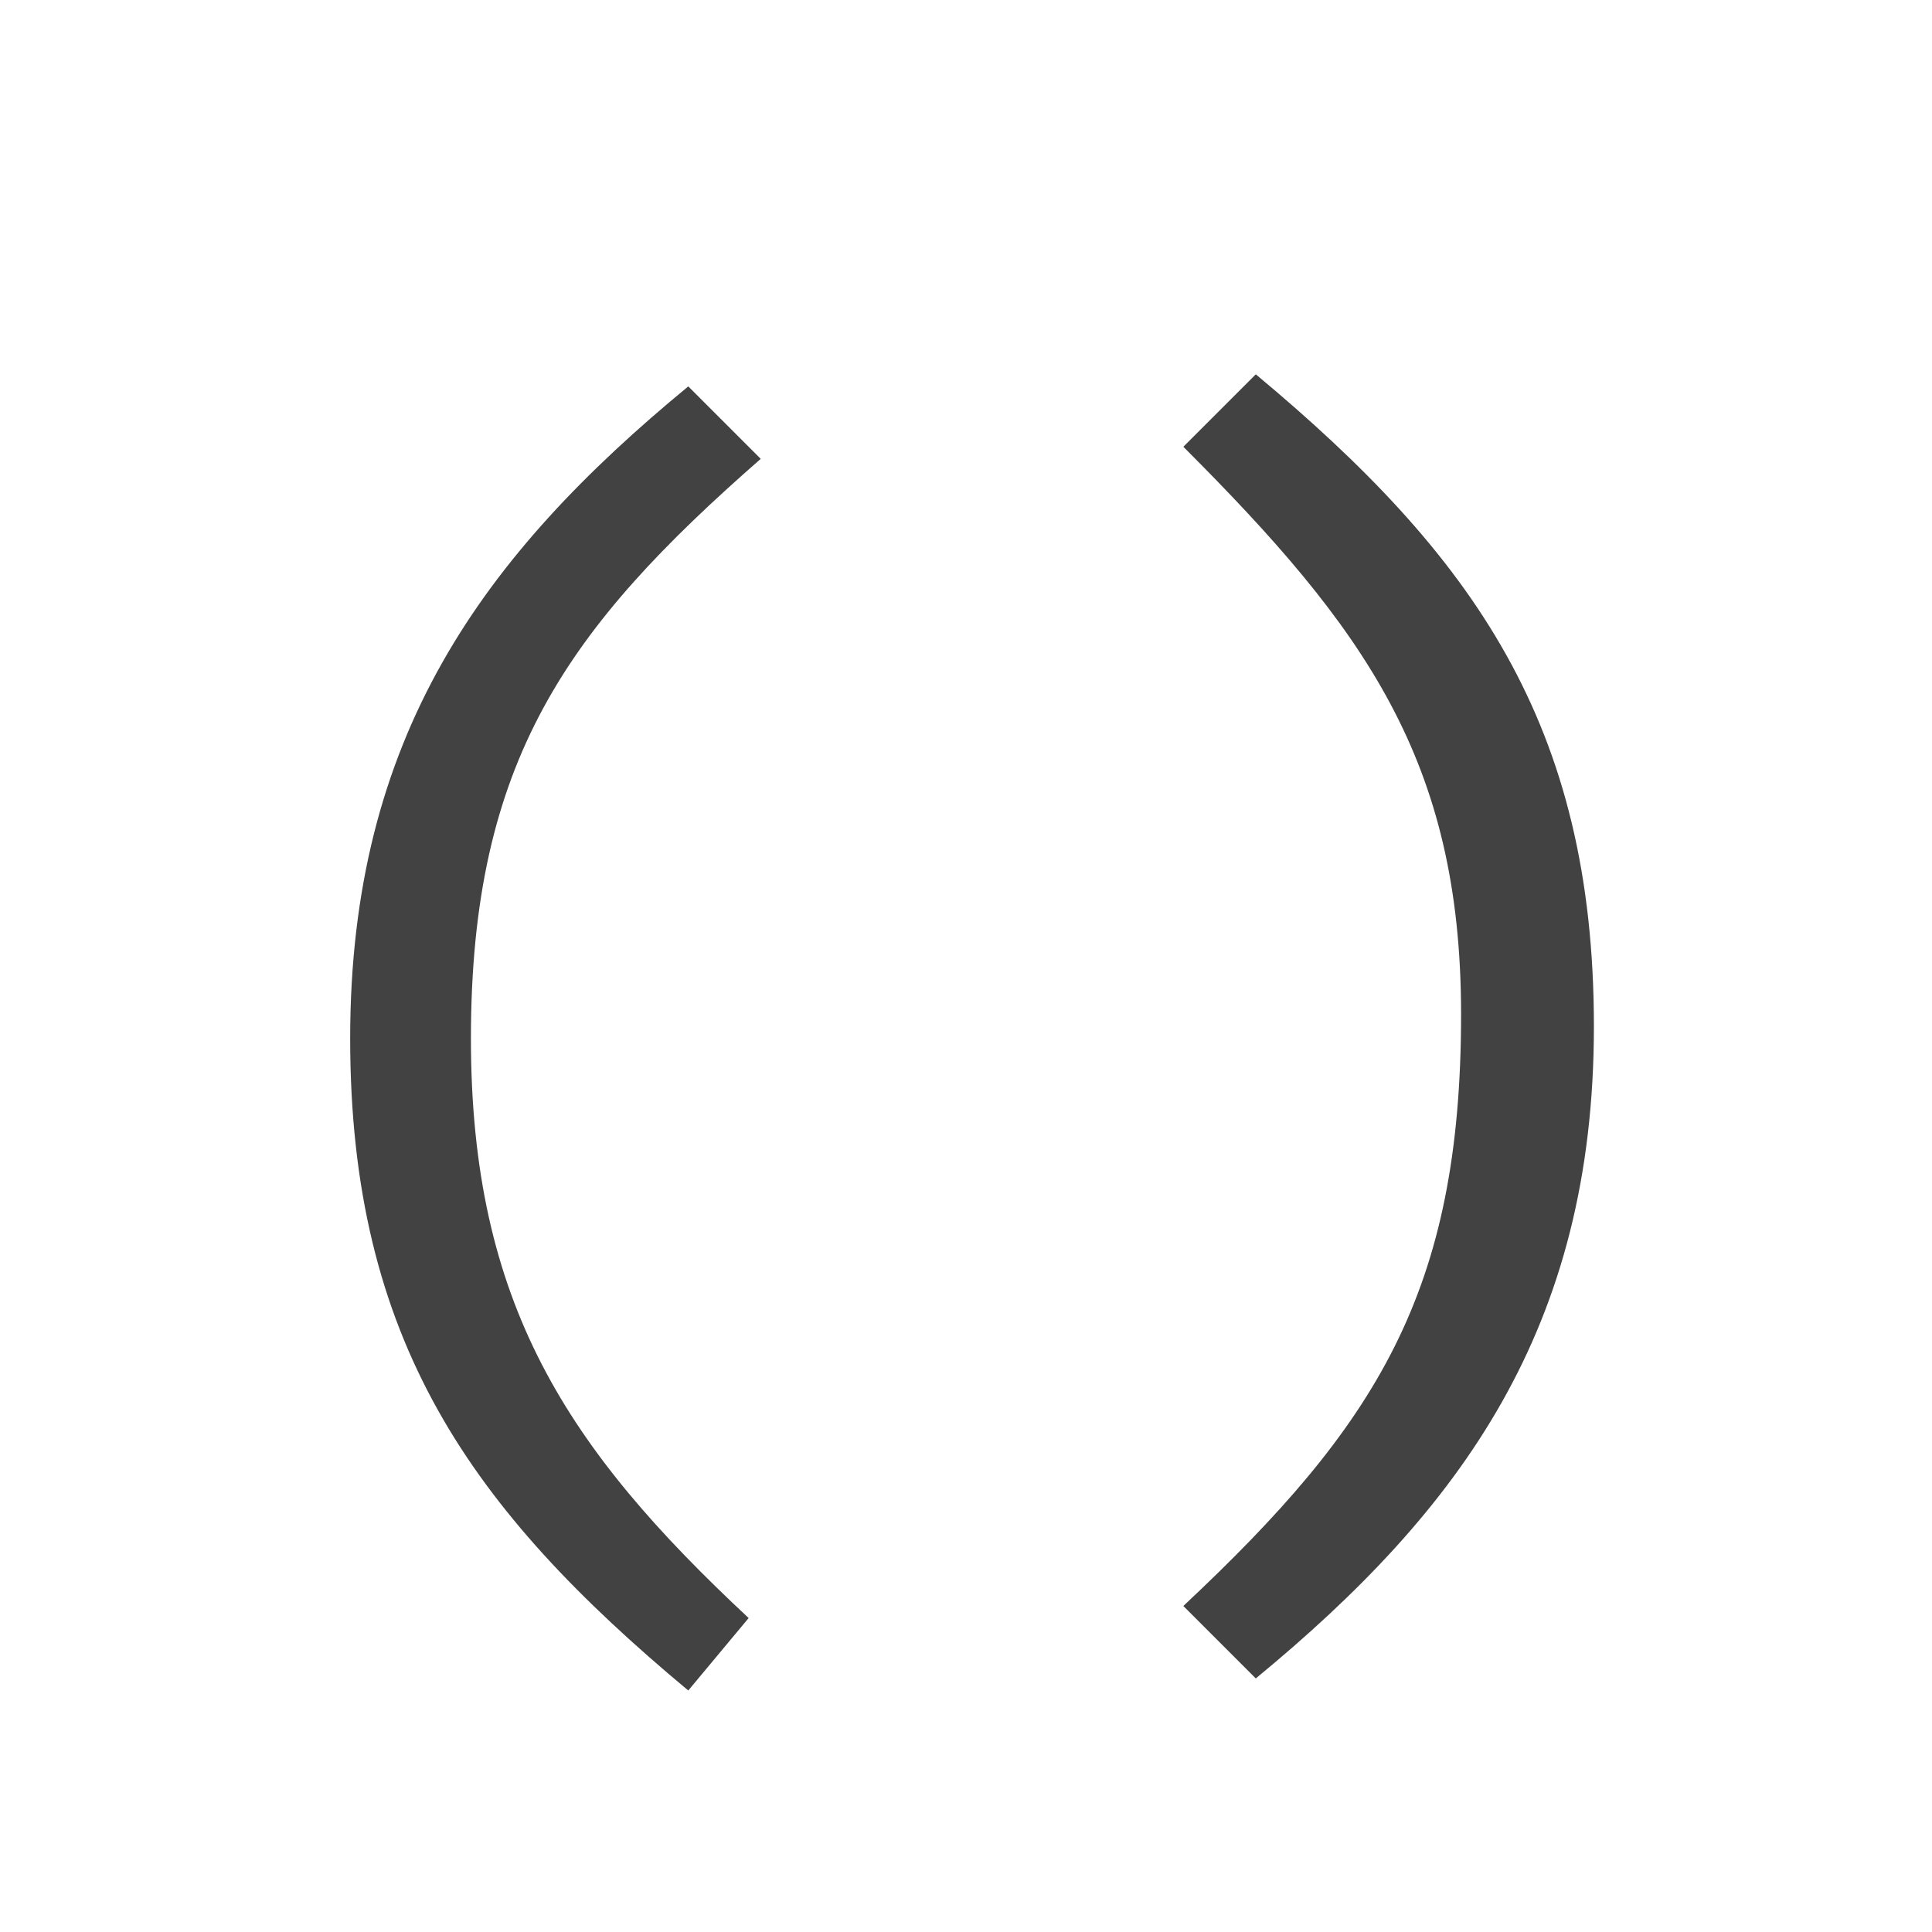 <?xml version="1.0" encoding="utf-8"?>
<!-- Generator: Adobe Illustrator 23.0.2, SVG Export Plug-In . SVG Version: 6.00 Build 0)  -->
<svg version="1.1" id="Layer_1" xmlns="http://www.w3.org/2000/svg" xmlns:xlink="http://www.w3.org/1999/xlink" x="0px" y="0px"
	 viewBox="0 0 16 16" style="enable-background:new 0 0 16 16;" xml:space="preserve">
<style type="text/css">
	.st0{fill:#424242;}
</style>
<g>
	<path class="st0" d="M6.2,13.4L5.7,14c-1.8-1.5-2.8-2.9-2.8-5.4s1.1-4,2.8-5.4
		l0.6,0.6c-1.6,1.4-2.4,2.5-2.4,4.8
		C3.9,10.8,4.7,12,6.2,13.4z"/>
	<path class="st0" d="M9.8,3.7l0.6-0.6C12.2,4.6,13.2,6,13.2,8.5
		s-1.1,4-2.8,5.4l-0.6-0.6c1.6-1.5,2.3-2.6,2.3-4.9
		C12.1,6.3,11.3,5.2,9.8,3.7z"/>
</g>
</svg>
